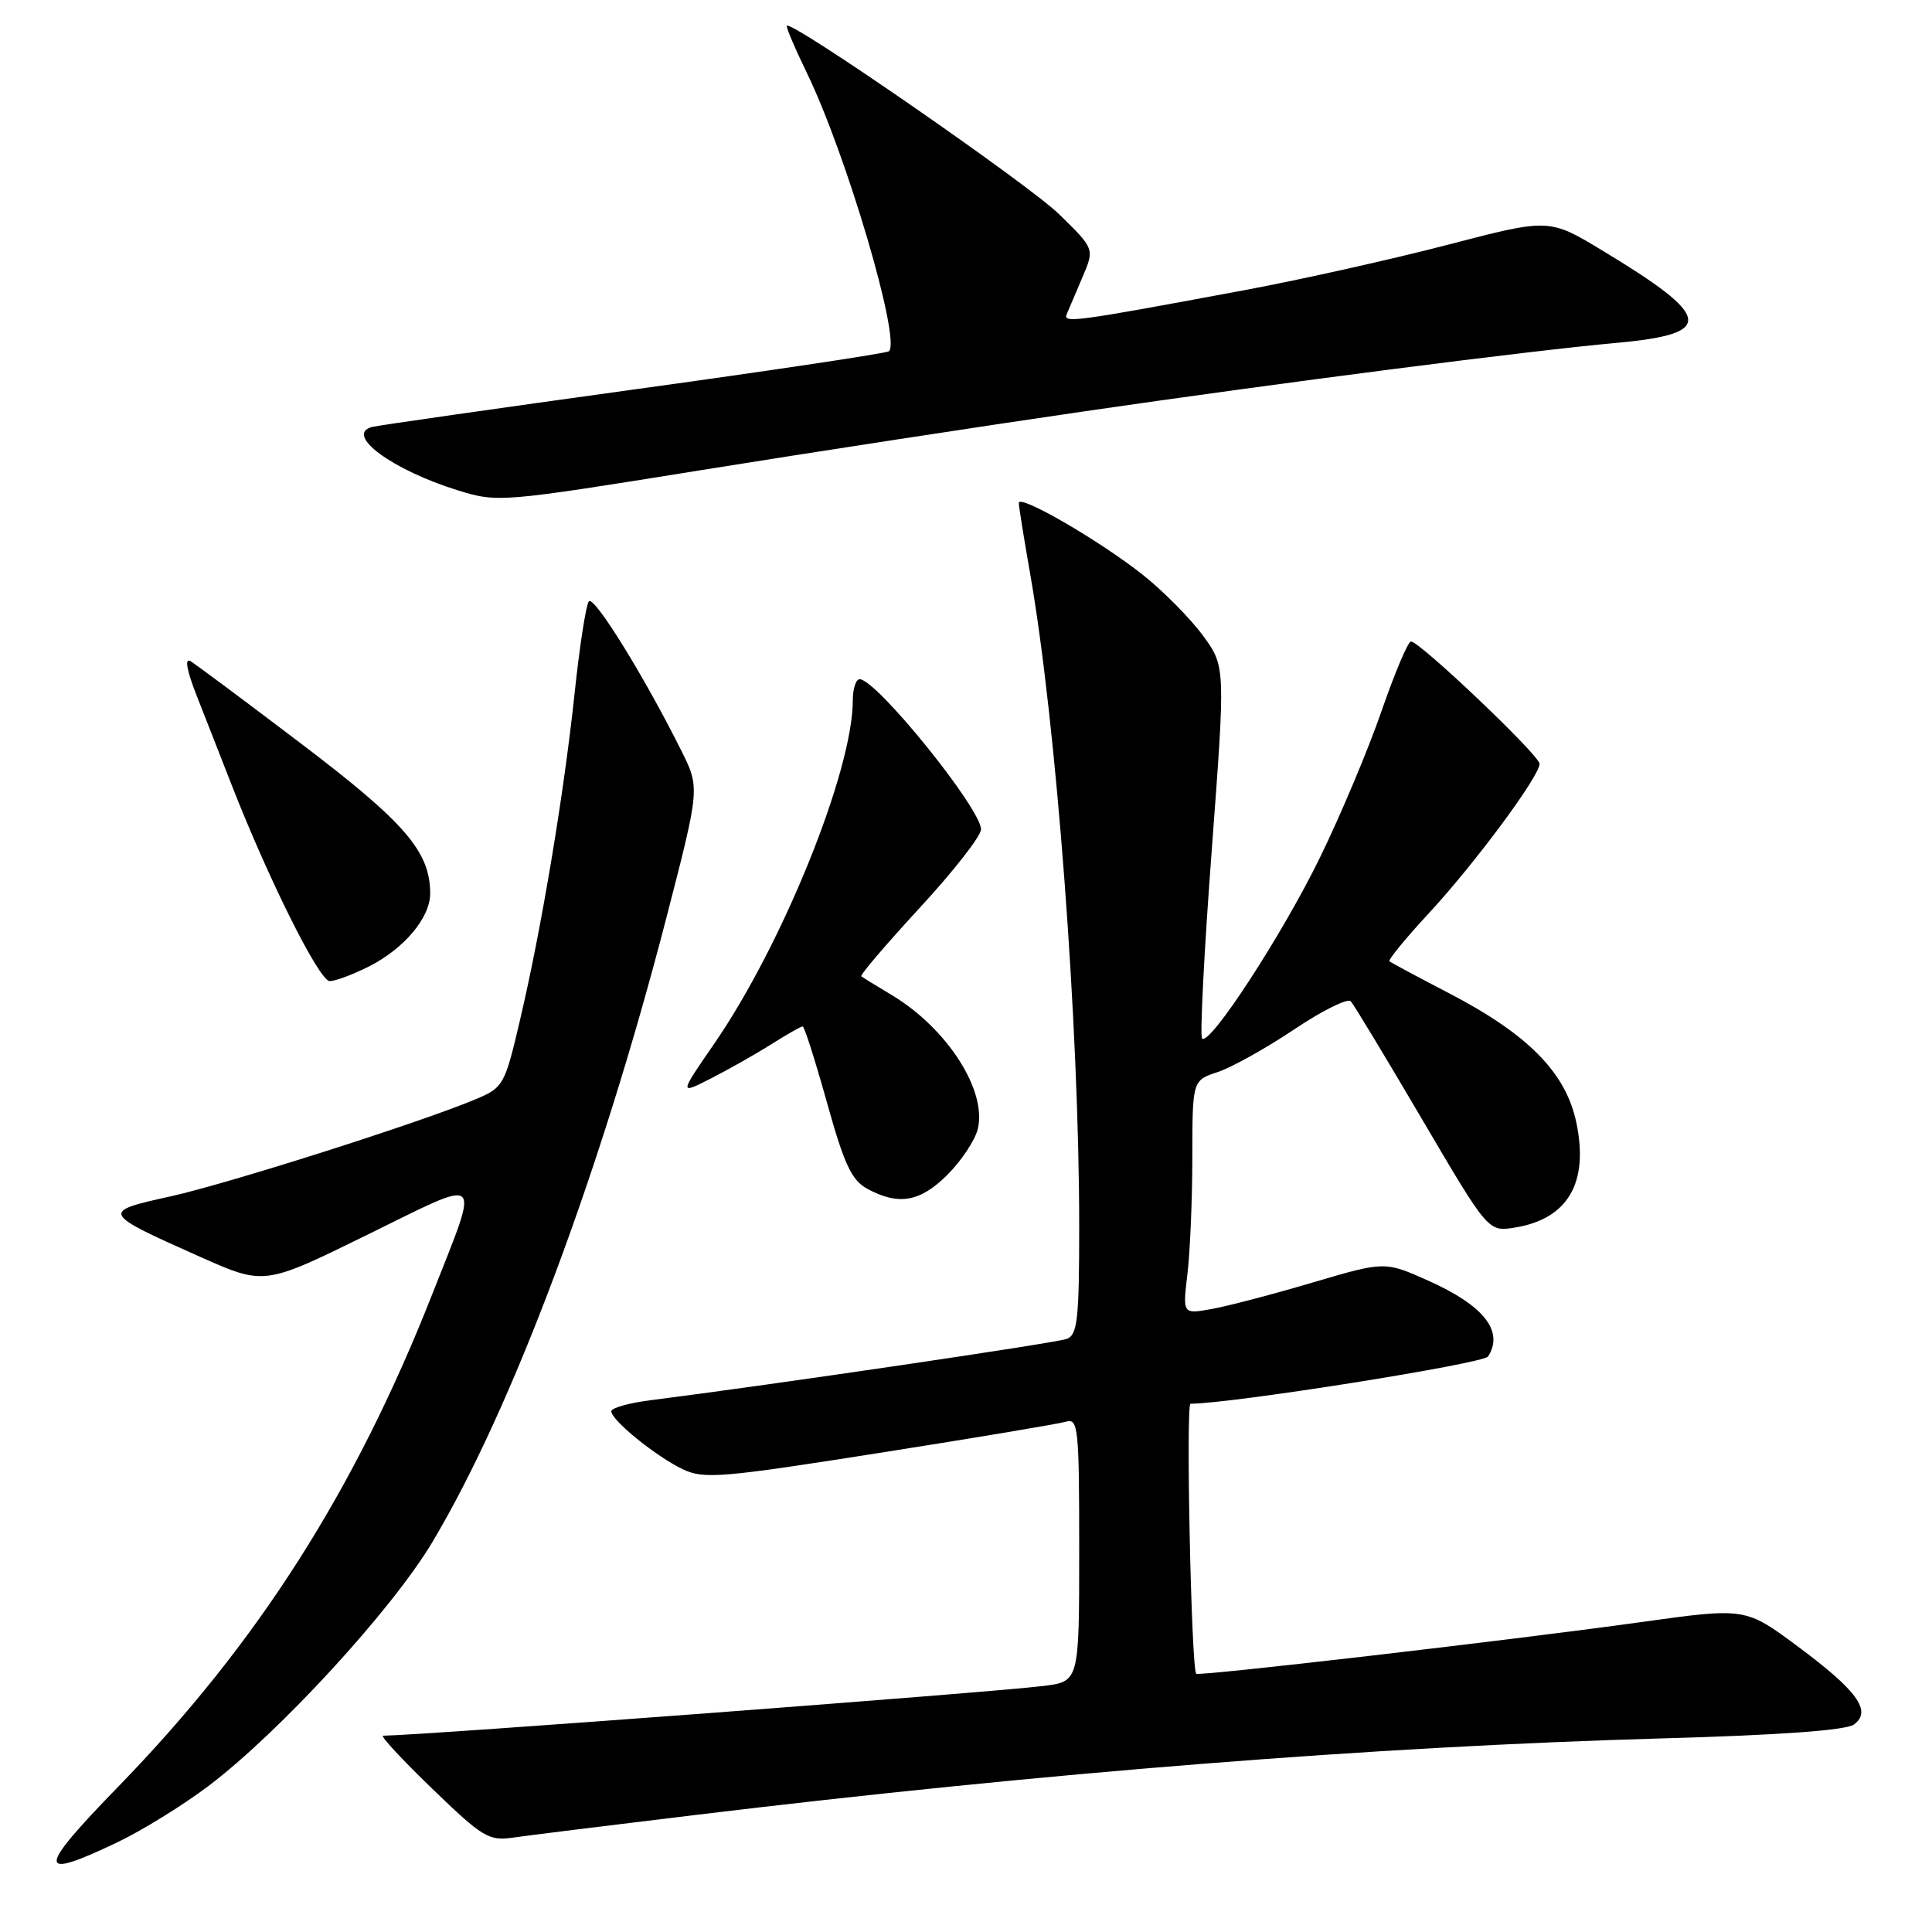 <?xml version="1.0" encoding="UTF-8" standalone="no"?>
<!DOCTYPE svg PUBLIC "-//W3C//DTD SVG 1.1//EN" "http://www.w3.org/Graphics/SVG/1.1/DTD/svg11.dtd" >
<svg xmlns="http://www.w3.org/2000/svg" xmlns:xlink="http://www.w3.org/1999/xlink" version="1.1" viewBox="0 0 256 256">
 <g >
 <path fill="currentColor"
d=" M 15.50 244.14 C 18.80 242.57 24.25 239.20 27.60 236.67 C 37.04 229.53 51.92 213.33 57.29 204.34 C 67.85 186.65 79.58 155.34 88.34 121.45 C 92.74 104.40 92.74 104.40 90.27 99.45 C 85.37 89.63 78.72 78.88 78.03 79.68 C 77.65 80.13 76.80 85.61 76.14 91.85 C 74.70 105.37 71.75 123.06 68.89 135.22 C 66.90 143.73 66.69 144.10 63.16 145.60 C 56.00 148.64 30.38 156.80 22.58 158.53 C 13.32 160.57 13.37 160.68 26.55 166.55 C 35.02 170.32 35.02 170.32 48.62 163.64 C 64.32 155.93 63.64 155.31 57.31 171.40 C 47.03 197.53 34.16 217.72 15.66 236.75 C 4.83 247.88 4.81 249.24 15.50 244.14 Z  M 92.00 240.51 C 138.68 234.86 182.13 231.42 220.47 230.34 C 235.89 229.91 244.61 229.27 245.65 228.51 C 248.08 226.74 246.13 224.03 238.16 218.12 C 231.27 213.01 231.27 213.01 217.36 214.95 C 199.93 217.37 158.79 222.14 158.50 221.78 C 157.85 220.96 157.11 186.00 157.75 186.00 C 163.13 186.00 196.58 180.69 197.18 179.74 C 199.30 176.40 196.64 173.01 189.31 169.72 C 183.50 167.12 183.50 167.12 174.00 169.92 C 168.78 171.47 162.75 173.05 160.60 173.44 C 156.70 174.15 156.70 174.15 157.34 168.82 C 157.69 165.90 157.99 158.92 157.99 153.33 C 158.00 143.16 158.00 143.16 161.36 142.05 C 163.21 141.44 167.77 138.89 171.49 136.40 C 175.21 133.90 178.59 132.23 178.99 132.68 C 179.40 133.13 183.66 140.19 188.46 148.36 C 197.20 163.23 197.20 163.23 200.72 162.66 C 207.76 161.52 210.55 156.73 208.87 148.73 C 207.47 142.11 202.50 137.07 191.99 131.60 C 187.87 129.46 184.33 127.56 184.11 127.38 C 183.90 127.21 186.24 124.34 189.32 121.02 C 195.43 114.42 204.00 102.86 204.00 101.21 C 204.00 100.09 188.13 85.00 186.96 85.00 C 186.57 85.00 184.81 89.16 183.05 94.25 C 181.29 99.34 177.63 108.04 174.92 113.59 C 169.94 123.81 160.29 138.63 159.28 137.61 C 158.98 137.31 159.55 126.09 160.56 112.68 C 162.39 88.29 162.39 88.29 159.36 84.17 C 157.69 81.91 154.12 78.30 151.42 76.16 C 145.67 71.61 135.00 65.43 135.00 66.65 C 135.00 67.12 135.67 71.28 136.48 75.91 C 139.97 95.74 143.00 135.96 143.00 162.50 C 143.00 174.81 142.77 176.87 141.36 177.41 C 139.96 177.95 101.99 183.54 86.25 185.53 C 83.36 185.89 81.00 186.56 81.00 187.00 C 81.00 188.19 86.94 193.00 90.49 194.69 C 93.25 196.01 95.60 195.82 116.51 192.52 C 129.16 190.53 140.29 188.67 141.25 188.38 C 142.87 187.90 143.00 189.17 143.00 205.34 C 143.00 222.81 143.00 222.81 138.25 223.40 C 131.14 224.28 56.12 229.93 50.76 229.99 C 50.35 230.00 53.27 233.15 57.26 237.00 C 63.96 243.47 64.76 243.96 68.00 243.49 C 69.92 243.21 80.72 241.87 92.00 240.51 Z  M 125.54 155.66 C 127.38 153.82 129.18 151.11 129.55 149.64 C 130.83 144.55 125.54 136.29 118.18 131.86 C 116.16 130.65 114.33 129.53 114.13 129.37 C 113.92 129.21 117.41 125.13 121.87 120.29 C 126.33 115.46 129.99 110.78 129.99 109.90 C 130.01 107.17 116.13 90.00 113.91 90.00 C 113.41 90.00 113.00 91.27 113.00 92.81 C 113.00 102.11 103.72 125.11 94.65 138.28 C 89.98 145.05 89.98 145.05 94.24 142.88 C 96.58 141.68 100.18 139.65 102.23 138.35 C 104.28 137.06 106.14 136.00 106.36 136.00 C 106.58 136.00 108.02 140.53 109.57 146.07 C 111.87 154.32 112.84 156.39 114.94 157.53 C 119.07 159.77 121.93 159.27 125.54 155.66 Z  M 48.95 128.03 C 53.59 125.66 57.00 121.58 57.00 118.40 C 57.00 112.86 53.71 109.03 40.05 98.65 C 32.60 92.99 25.93 88.02 25.24 87.61 C 24.44 87.14 24.74 88.81 26.06 92.18 C 27.21 95.11 29.30 100.42 30.69 104.00 C 35.65 116.67 42.31 130.00 43.69 130.00 C 44.45 130.00 46.82 129.11 48.95 128.03 Z  M 143.50 54.53 C 170.46 50.61 202.60 46.48 214.24 45.43 C 227.30 44.24 226.96 42.03 212.36 33.22 C 205.27 28.93 205.27 28.93 191.88 32.42 C 184.52 34.34 172.43 37.04 165.00 38.43 C 142.25 42.67 140.83 42.86 141.35 41.62 C 141.61 41.01 142.54 38.80 143.43 36.73 C 145.04 32.97 145.04 32.97 140.31 28.36 C 136.20 24.37 104.94 2.73 104.26 3.41 C 104.12 3.55 105.31 6.36 106.91 9.65 C 112.15 20.46 119.38 44.96 117.80 46.54 C 117.54 46.80 102.29 49.09 83.91 51.62 C 65.54 54.16 49.95 56.39 49.27 56.58 C 45.62 57.60 51.99 62.29 60.69 64.98 C 65.94 66.60 66.34 66.57 92.76 62.32 C 107.46 59.95 130.30 56.45 143.50 54.53 Z "/>
</g>
</svg>